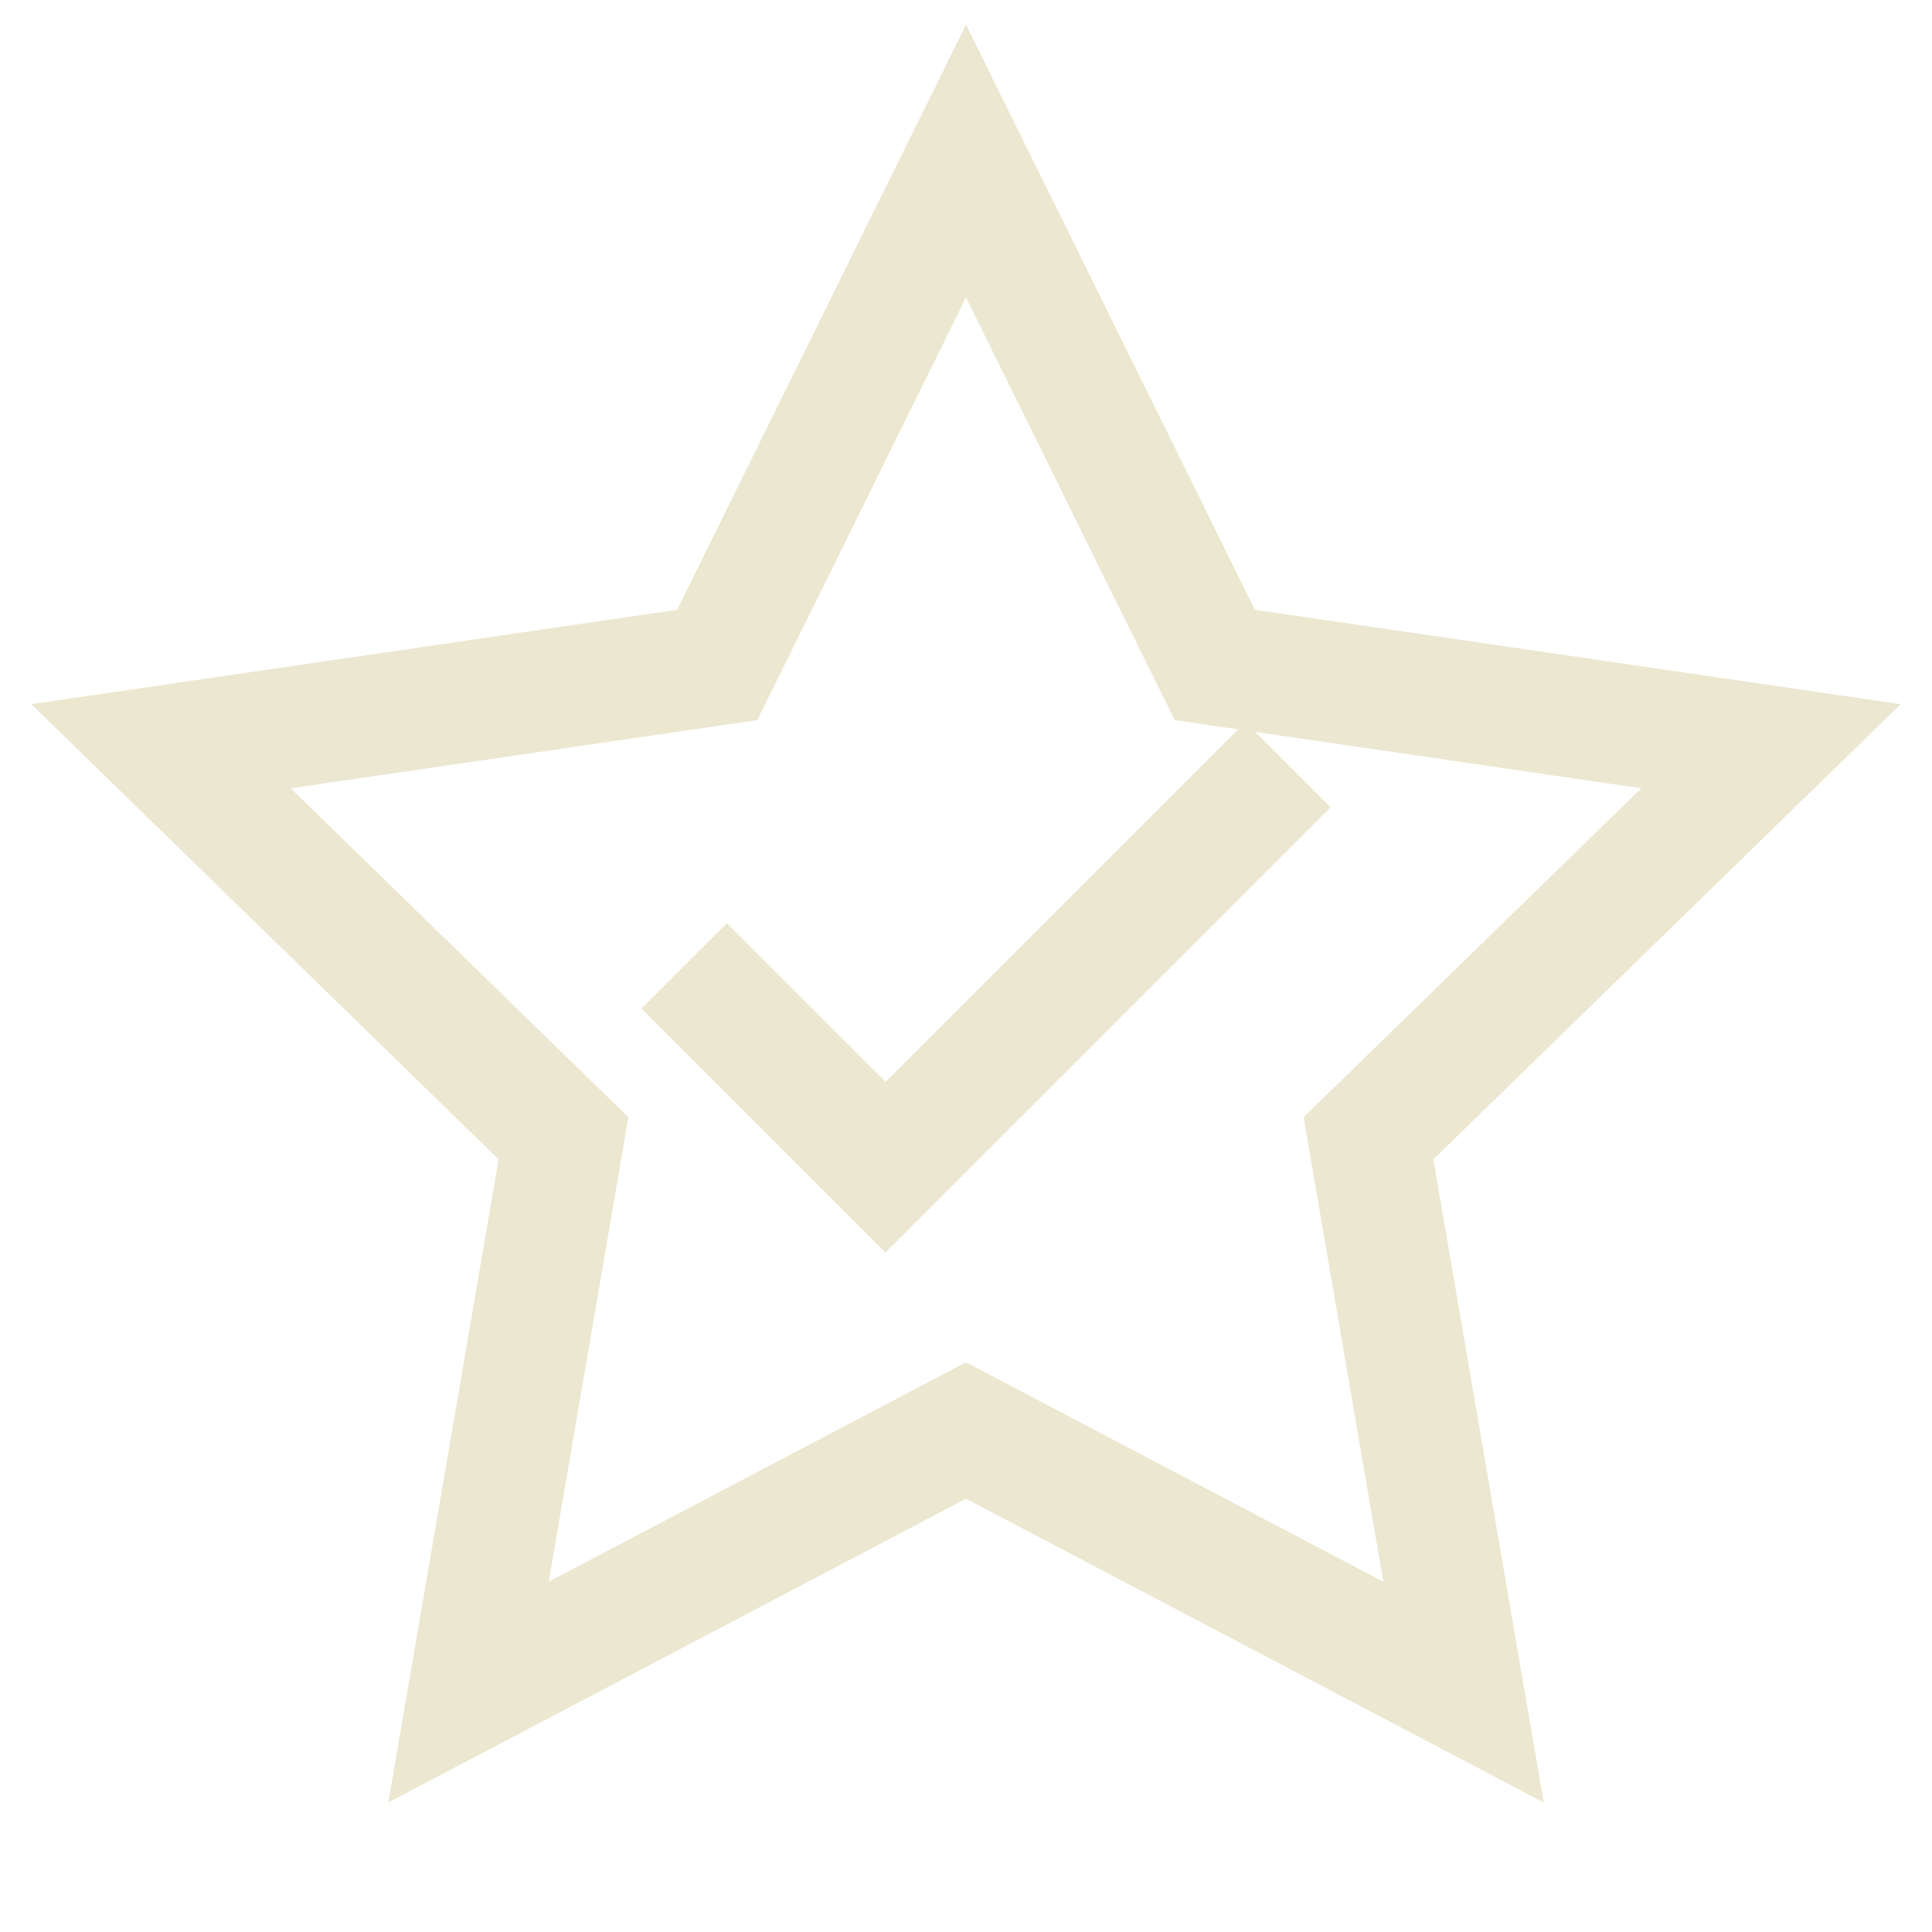 <?xml version="1.0" encoding="UTF-8"?>
<svg width="24px" height="24px" viewBox="0 0 24 24" xmlns="http://www.w3.org/2000/svg">
  <g fill="none" stroke="#ECE7D0" stroke-width="1.5">
    <path d="M12,2 L15.09,8.26 L22,9.27 L17,14.14 L18.18,21.02 L12,17.77 L5.82,21.02 L7,14.14 L2,9.27 L8.91,8.26 L12,2 Z" />
    <polyline points="8.5 12 11 14.5 16 9.5" />
  </g>
</svg> 